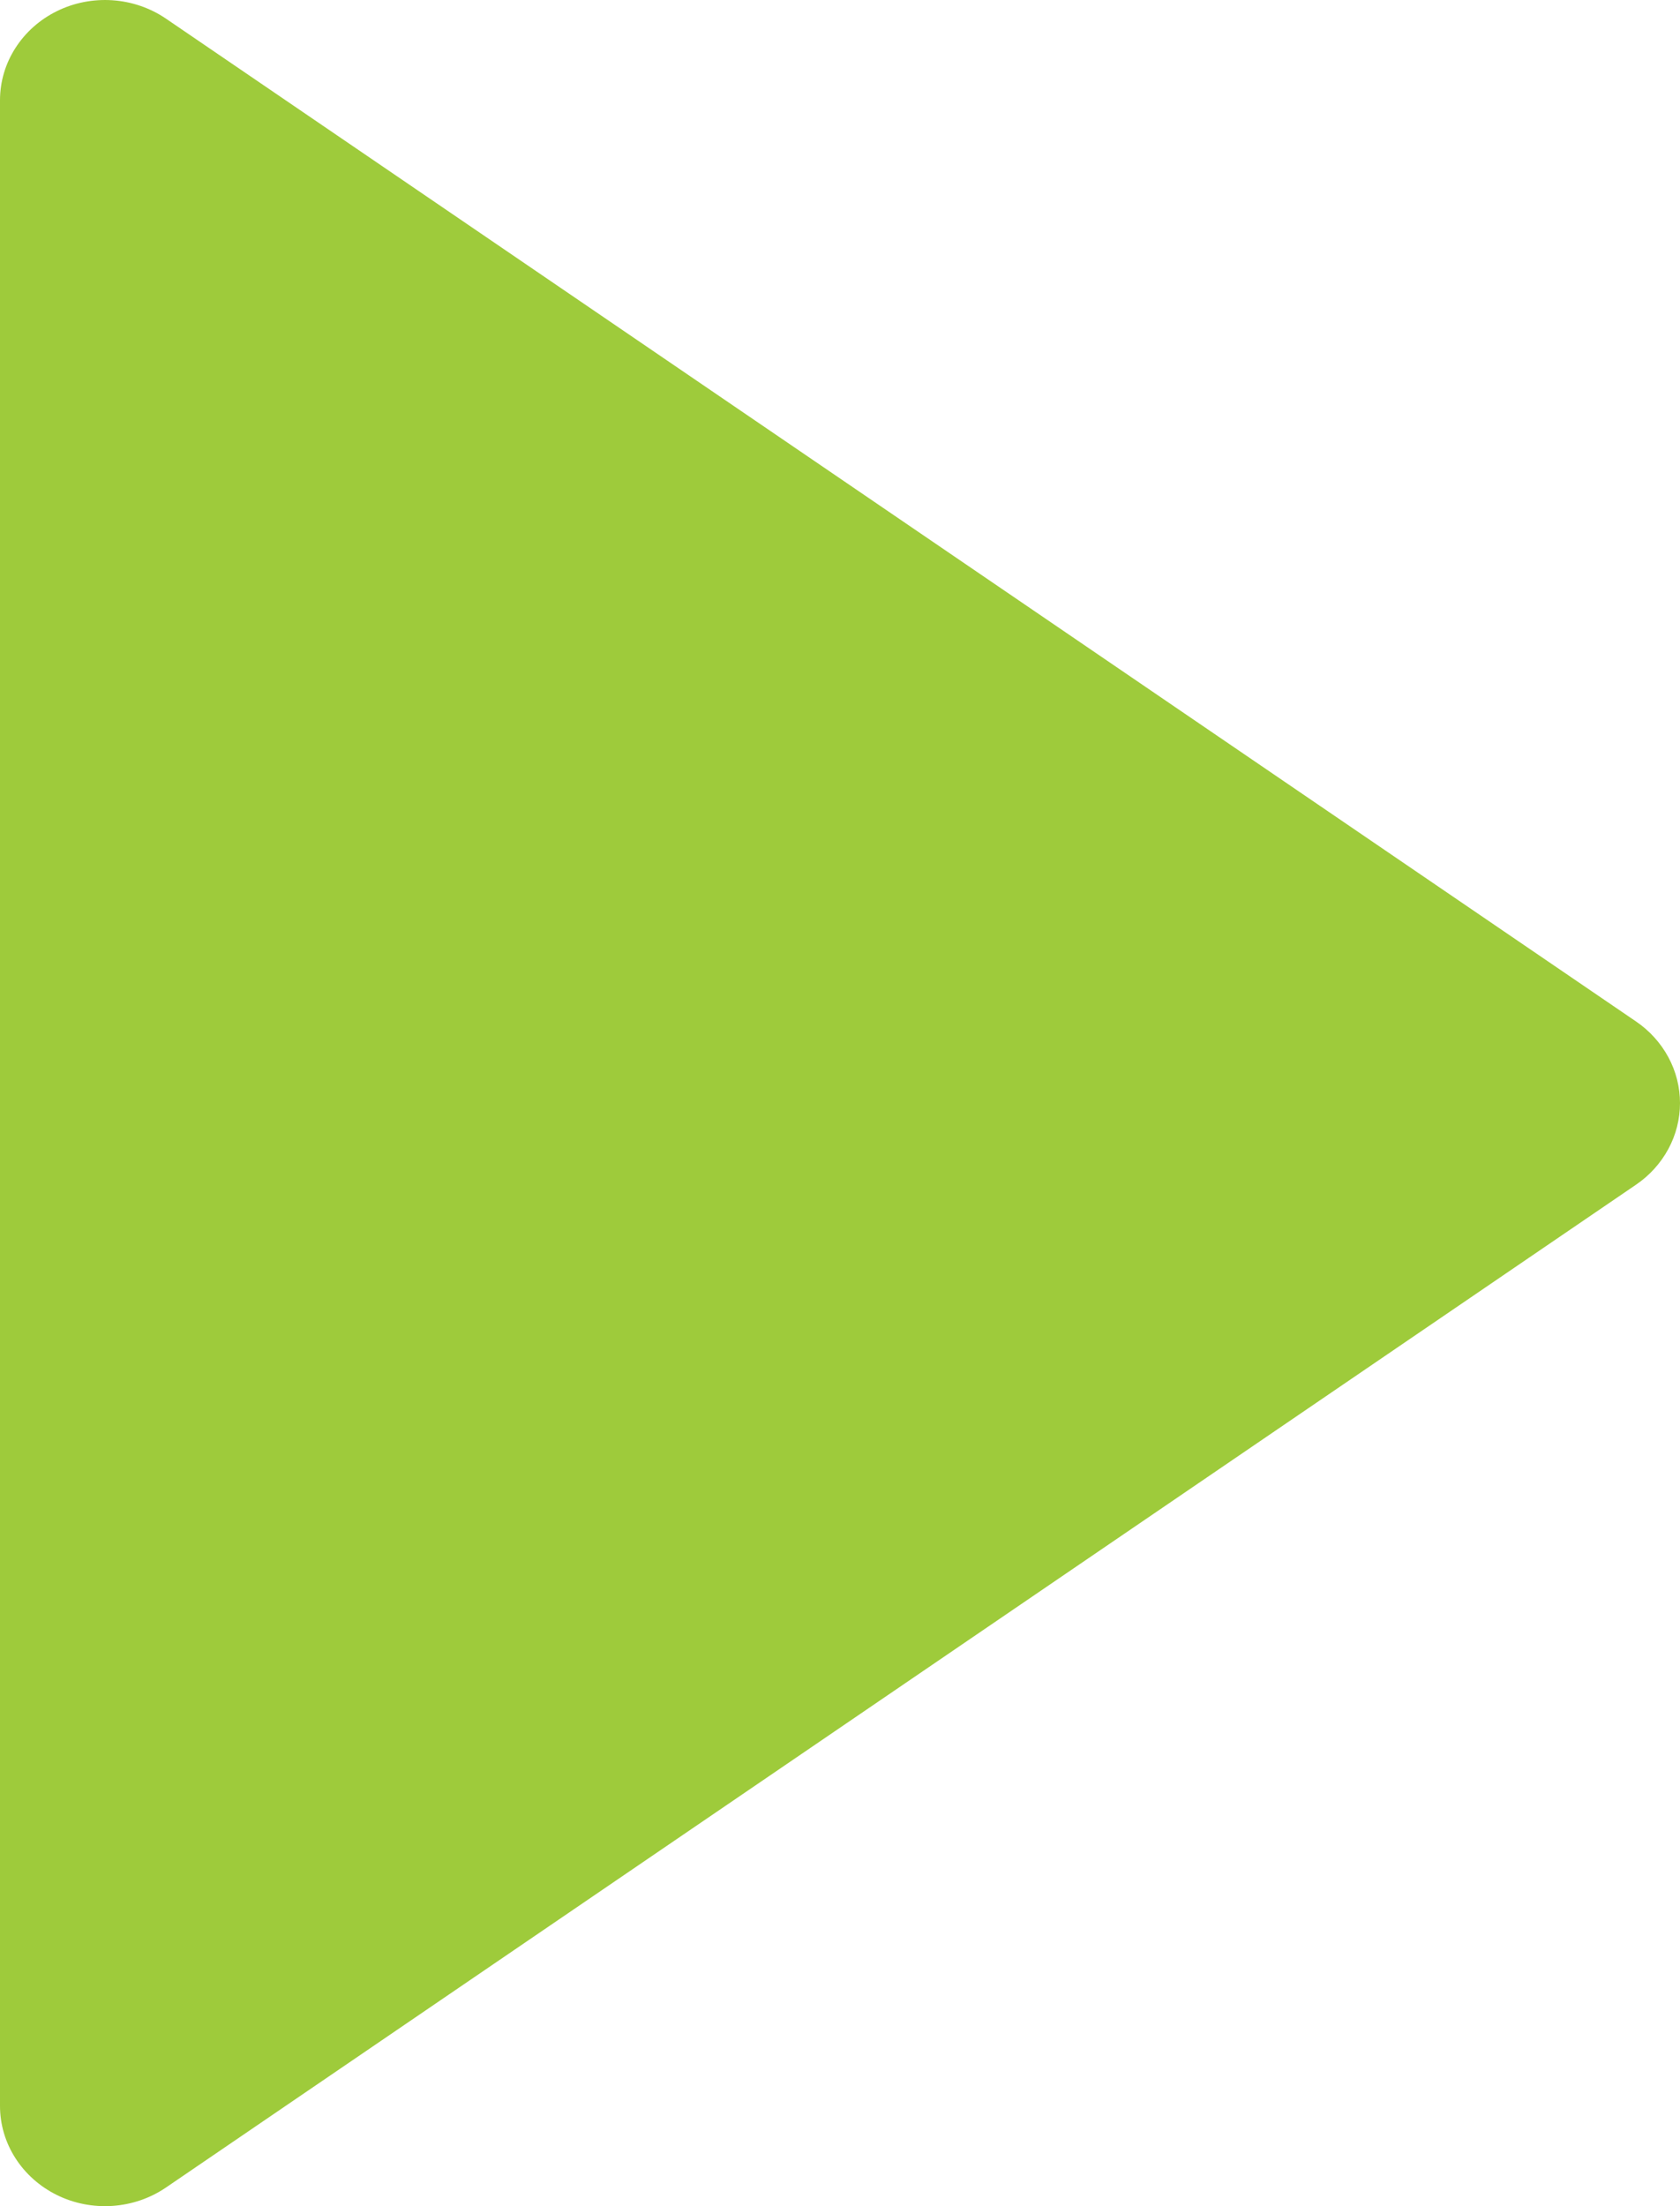 <svg width="32" height="42" viewBox="0 0 32 42" fill="none" xmlns="http://www.w3.org/2000/svg">
<path id="Play" d="M3.16 0.354C2.861 0.151 2.509 0.03 2.143 0.005C1.777 -0.02 1.41 0.051 1.084 0.212C0.758 0.372 0.484 0.616 0.293 0.915C0.101 1.214 0 1.558 0 1.908V40.092C0 40.442 0.101 40.786 0.293 41.085C0.484 41.384 0.758 41.627 1.084 41.788C1.41 41.949 1.777 42.02 2.143 41.995C2.509 41.97 2.861 41.849 3.16 41.646L31.162 22.554C31.421 22.378 31.632 22.144 31.778 21.874C31.924 21.604 32 21.304 32 21C32 20.696 31.924 20.396 31.778 20.126C31.632 19.856 31.421 19.622 31.162 19.446L3.16 0.354Z" fill="#9ECB3B"/>
</svg>
